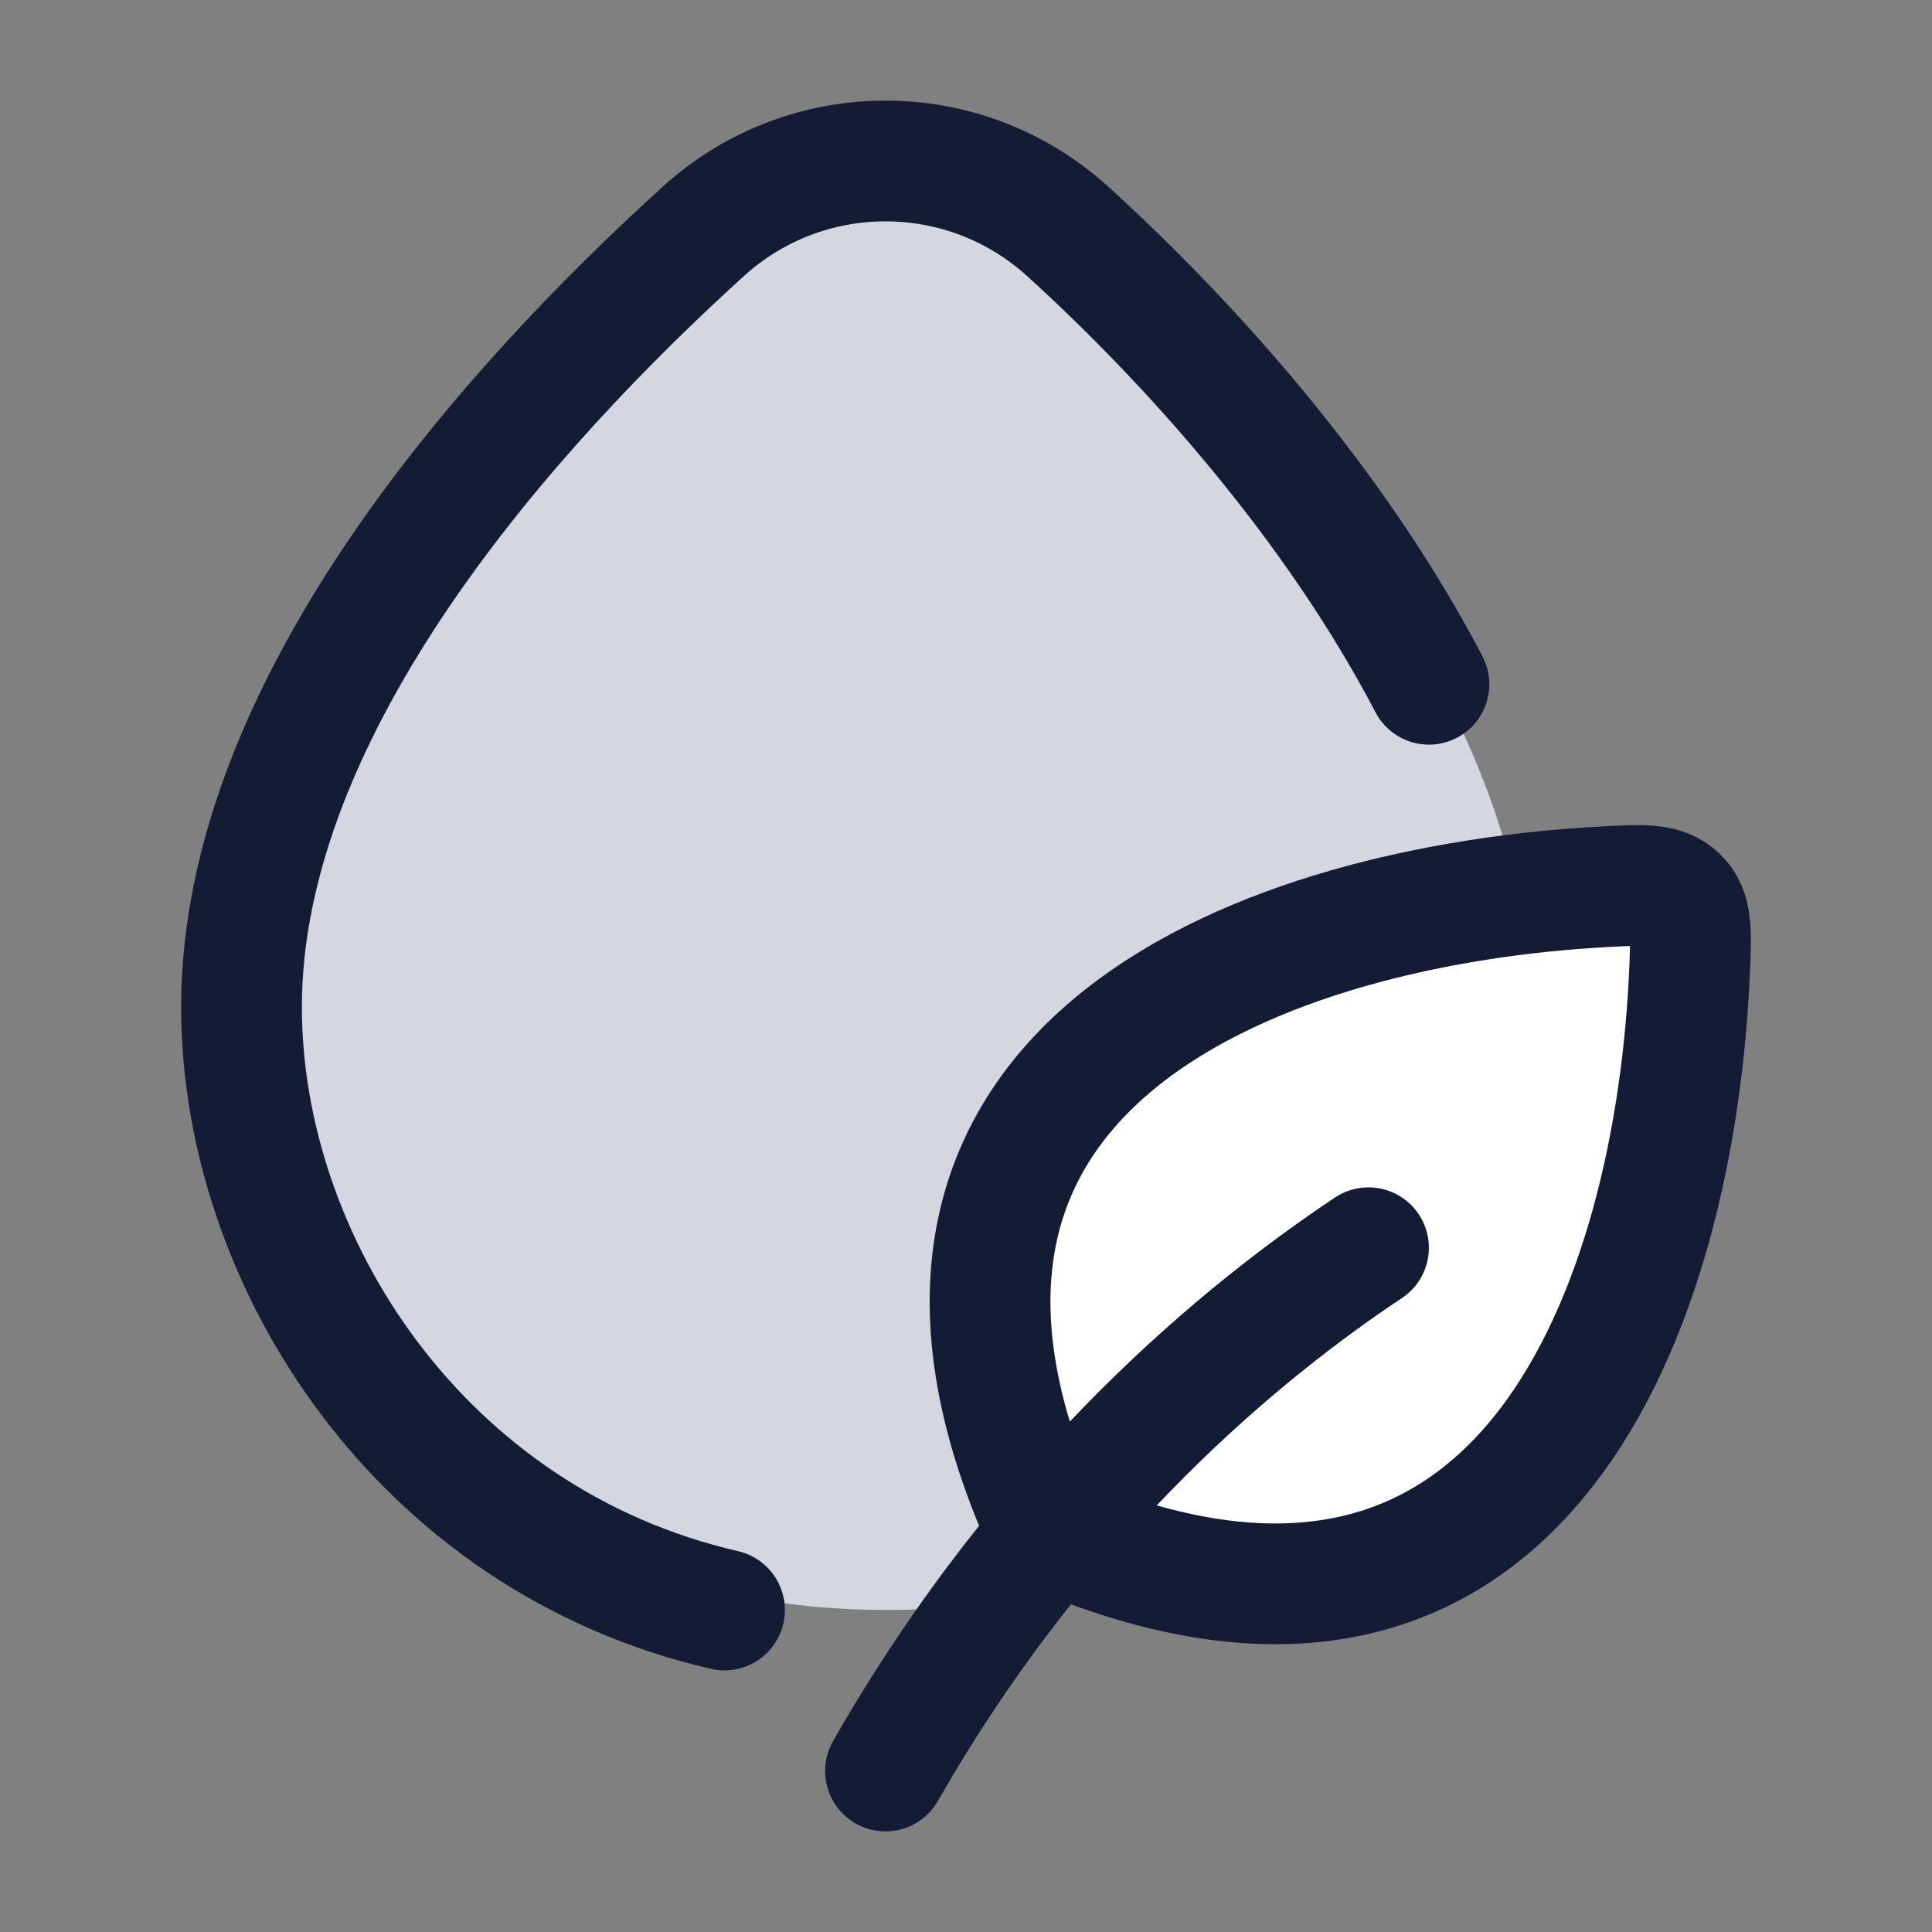 <svg width="24" height="24" viewBox="0 0 24 24" fill="none" xmlns="http://www.w3.org/2000/svg">
<rect x="0" y="0" width="24" height="24" fill="#808080" stroke="none"/>
<path d="M3 12.51C3 8.744 6.37 5.023 8.736 2.875C10.02 1.708 11.98 1.708 13.264 2.875C15.63 5.023 19 8.744 19 12.51C19 16.202 15.971 20 11 20C6.029 20 3 16.202 3 12.51Z" fill="#D4D7E0"/>
<path d="M20.987 12.049C21.008 11.562 21.018 11.318 20.84 11.147C20.663 10.976 20.416 10.989 19.923 11.016C15.833 11.236 10.334 13.141 12.998 19C18.993 21.607 20.817 16.102 20.987 12.049Z" fill="white"/>
<path d="M9 20C5.229 19.132 3 15.677 3 12.51C3 8.744 6.37 5.023 8.736 2.875C10.02 1.708 11.98 1.708 13.264 2.875C14.771 4.243 16.575 6.25 17.751 8.5" stroke="#141B34" stroke-width="1.5" stroke-linecap="round"/>
<path d="M17 15.5C15.5 16.5 13 18.5 11 22M13 19C10.336 13.141 15.835 11.236 19.925 11.016C20.419 10.989 20.665 10.976 20.843 11.147C21.02 11.318 21.009 11.562 20.989 12.049C20.819 16.102 18.995 21.607 13 19Z" stroke="#141B34" stroke-width="1.5" stroke-linecap="round" stroke-linejoin="round"/>
</svg>
